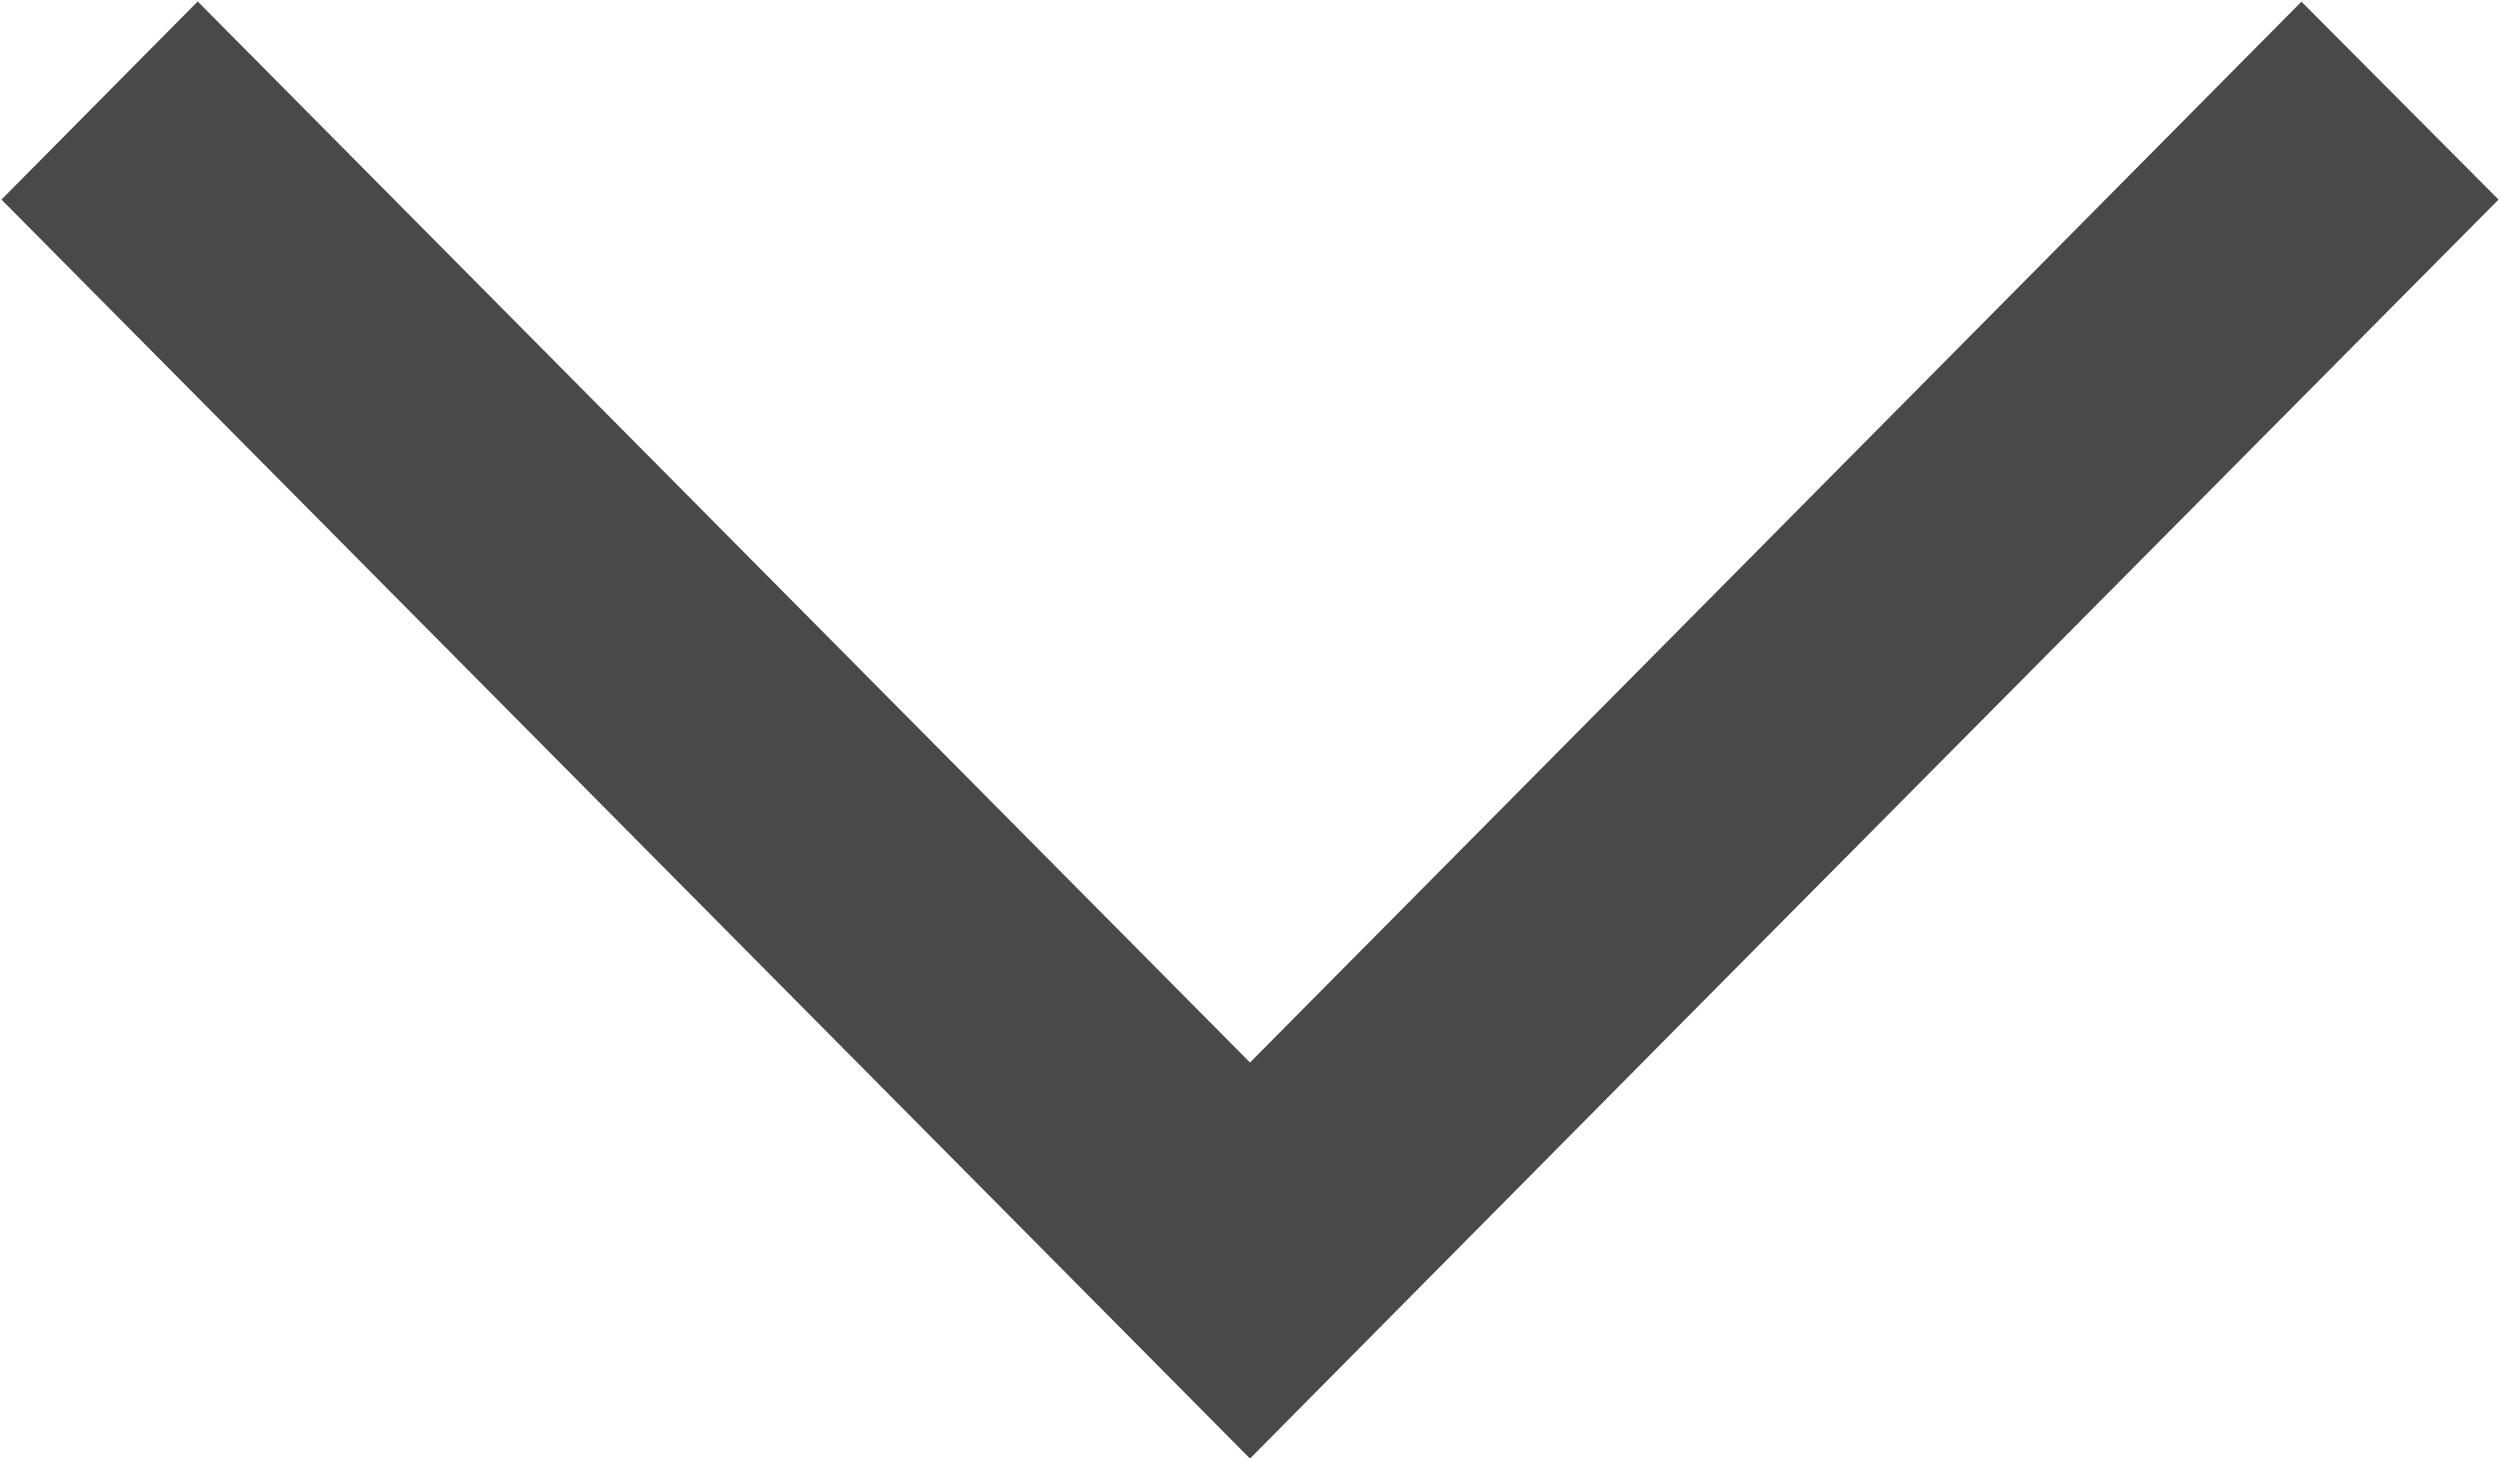 <svg xmlns="http://www.w3.org/2000/svg" xmlns:xlink="http://www.w3.org/1999/xlink" preserveAspectRatio="xMidYMid" width="12" height="7" viewBox="0 0 12 7">
  <defs>
    <style>
      .cls-1 {
        fill: #494949;
        fill-rule: evenodd;
      }
    </style>
  </defs>
  <path d="M0.007,0.958 L0.949,0.007 L6.000,5.100 L8.282,2.798 L11.047,0.008 L11.993,0.958 L8.282,4.698 L6.000,7.001 L0.007,0.958 Z" class="cls-1"/>
</svg>
